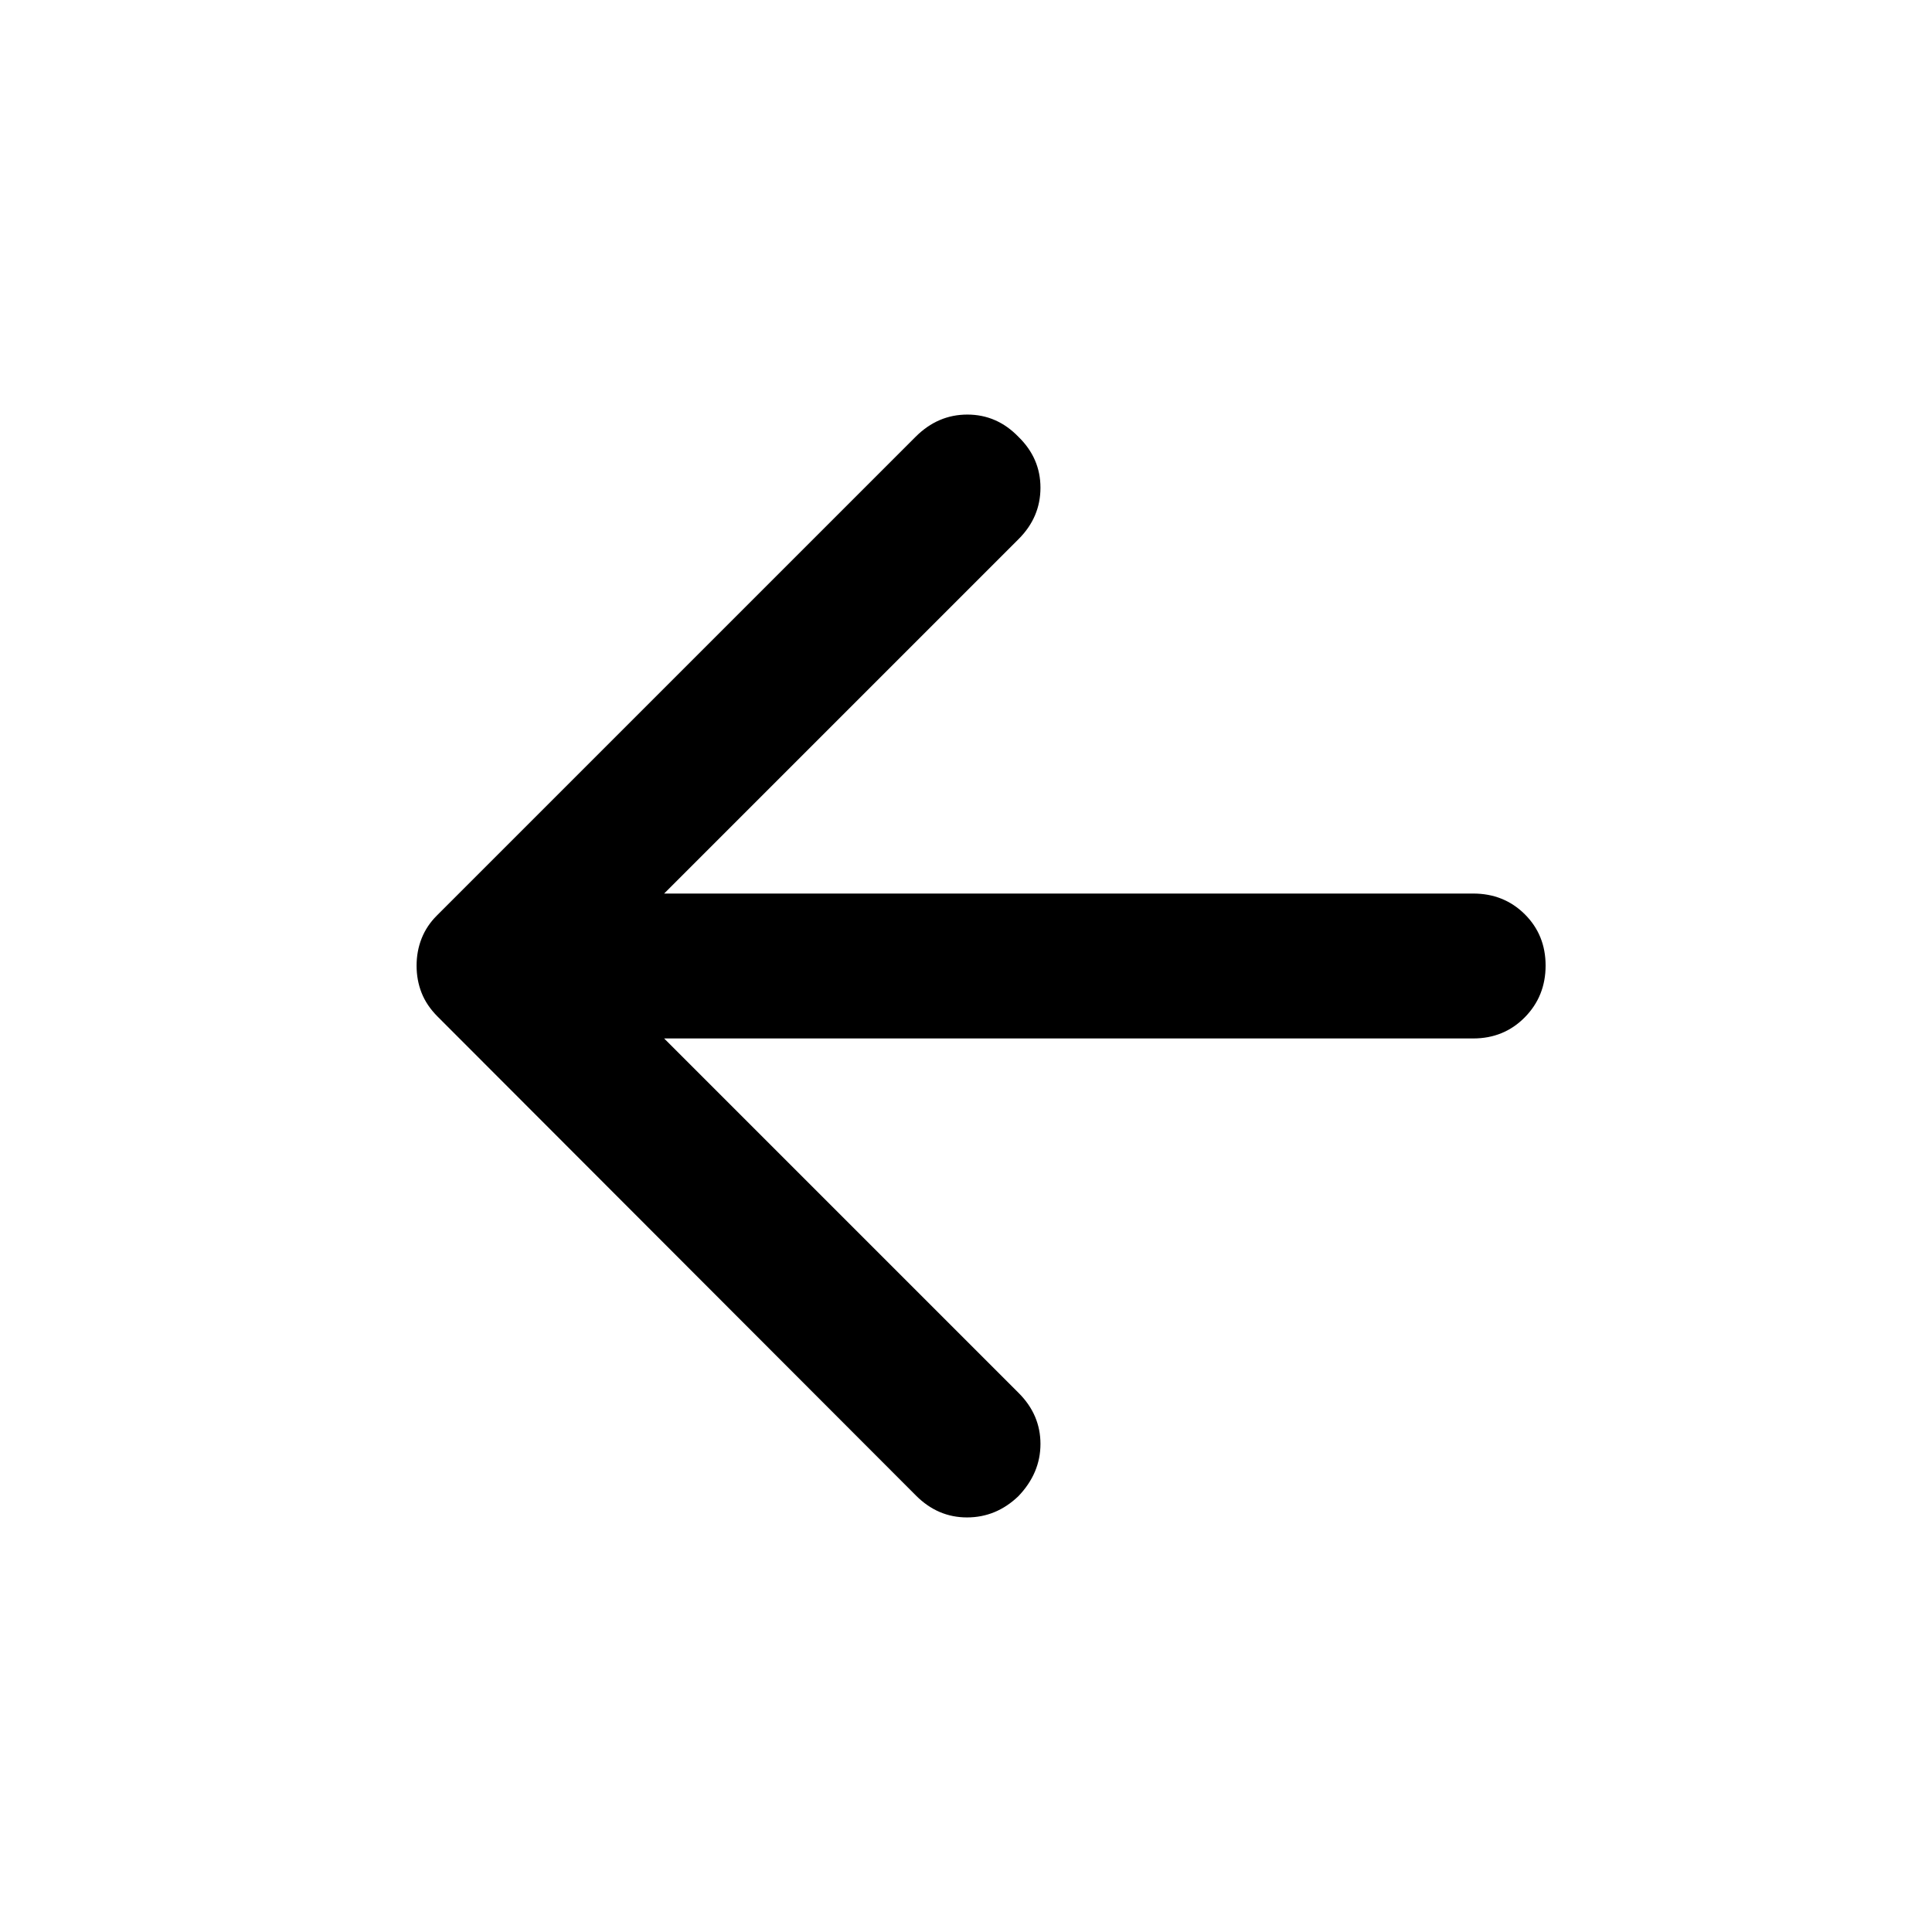 <svg xmlns="http://www.w3.org/2000/svg" height="20" viewBox="0 -960 960 960" width="20"><path d="m330-444 176.21 176.21Q517-257 517-242.5t-11 25.98Q495-206 480.5-206t-25.31-10.82L217.4-454.91q-5.4-5.41-7.9-11.72-2.5-6.31-2.5-13.53 0-7.21 2.5-13.53Q212-500 217-505l238-238q11-11 25.67-11 14.66 0 25.33 11 11 10.67 11 25.33 0 14.67-10.84 25.51L330-516h402.02q15.29 0 25.64 10.29Q768-495.42 768-480.21t-10.34 25.71Q747.31-444 732.02-444H330Z"/></svg>